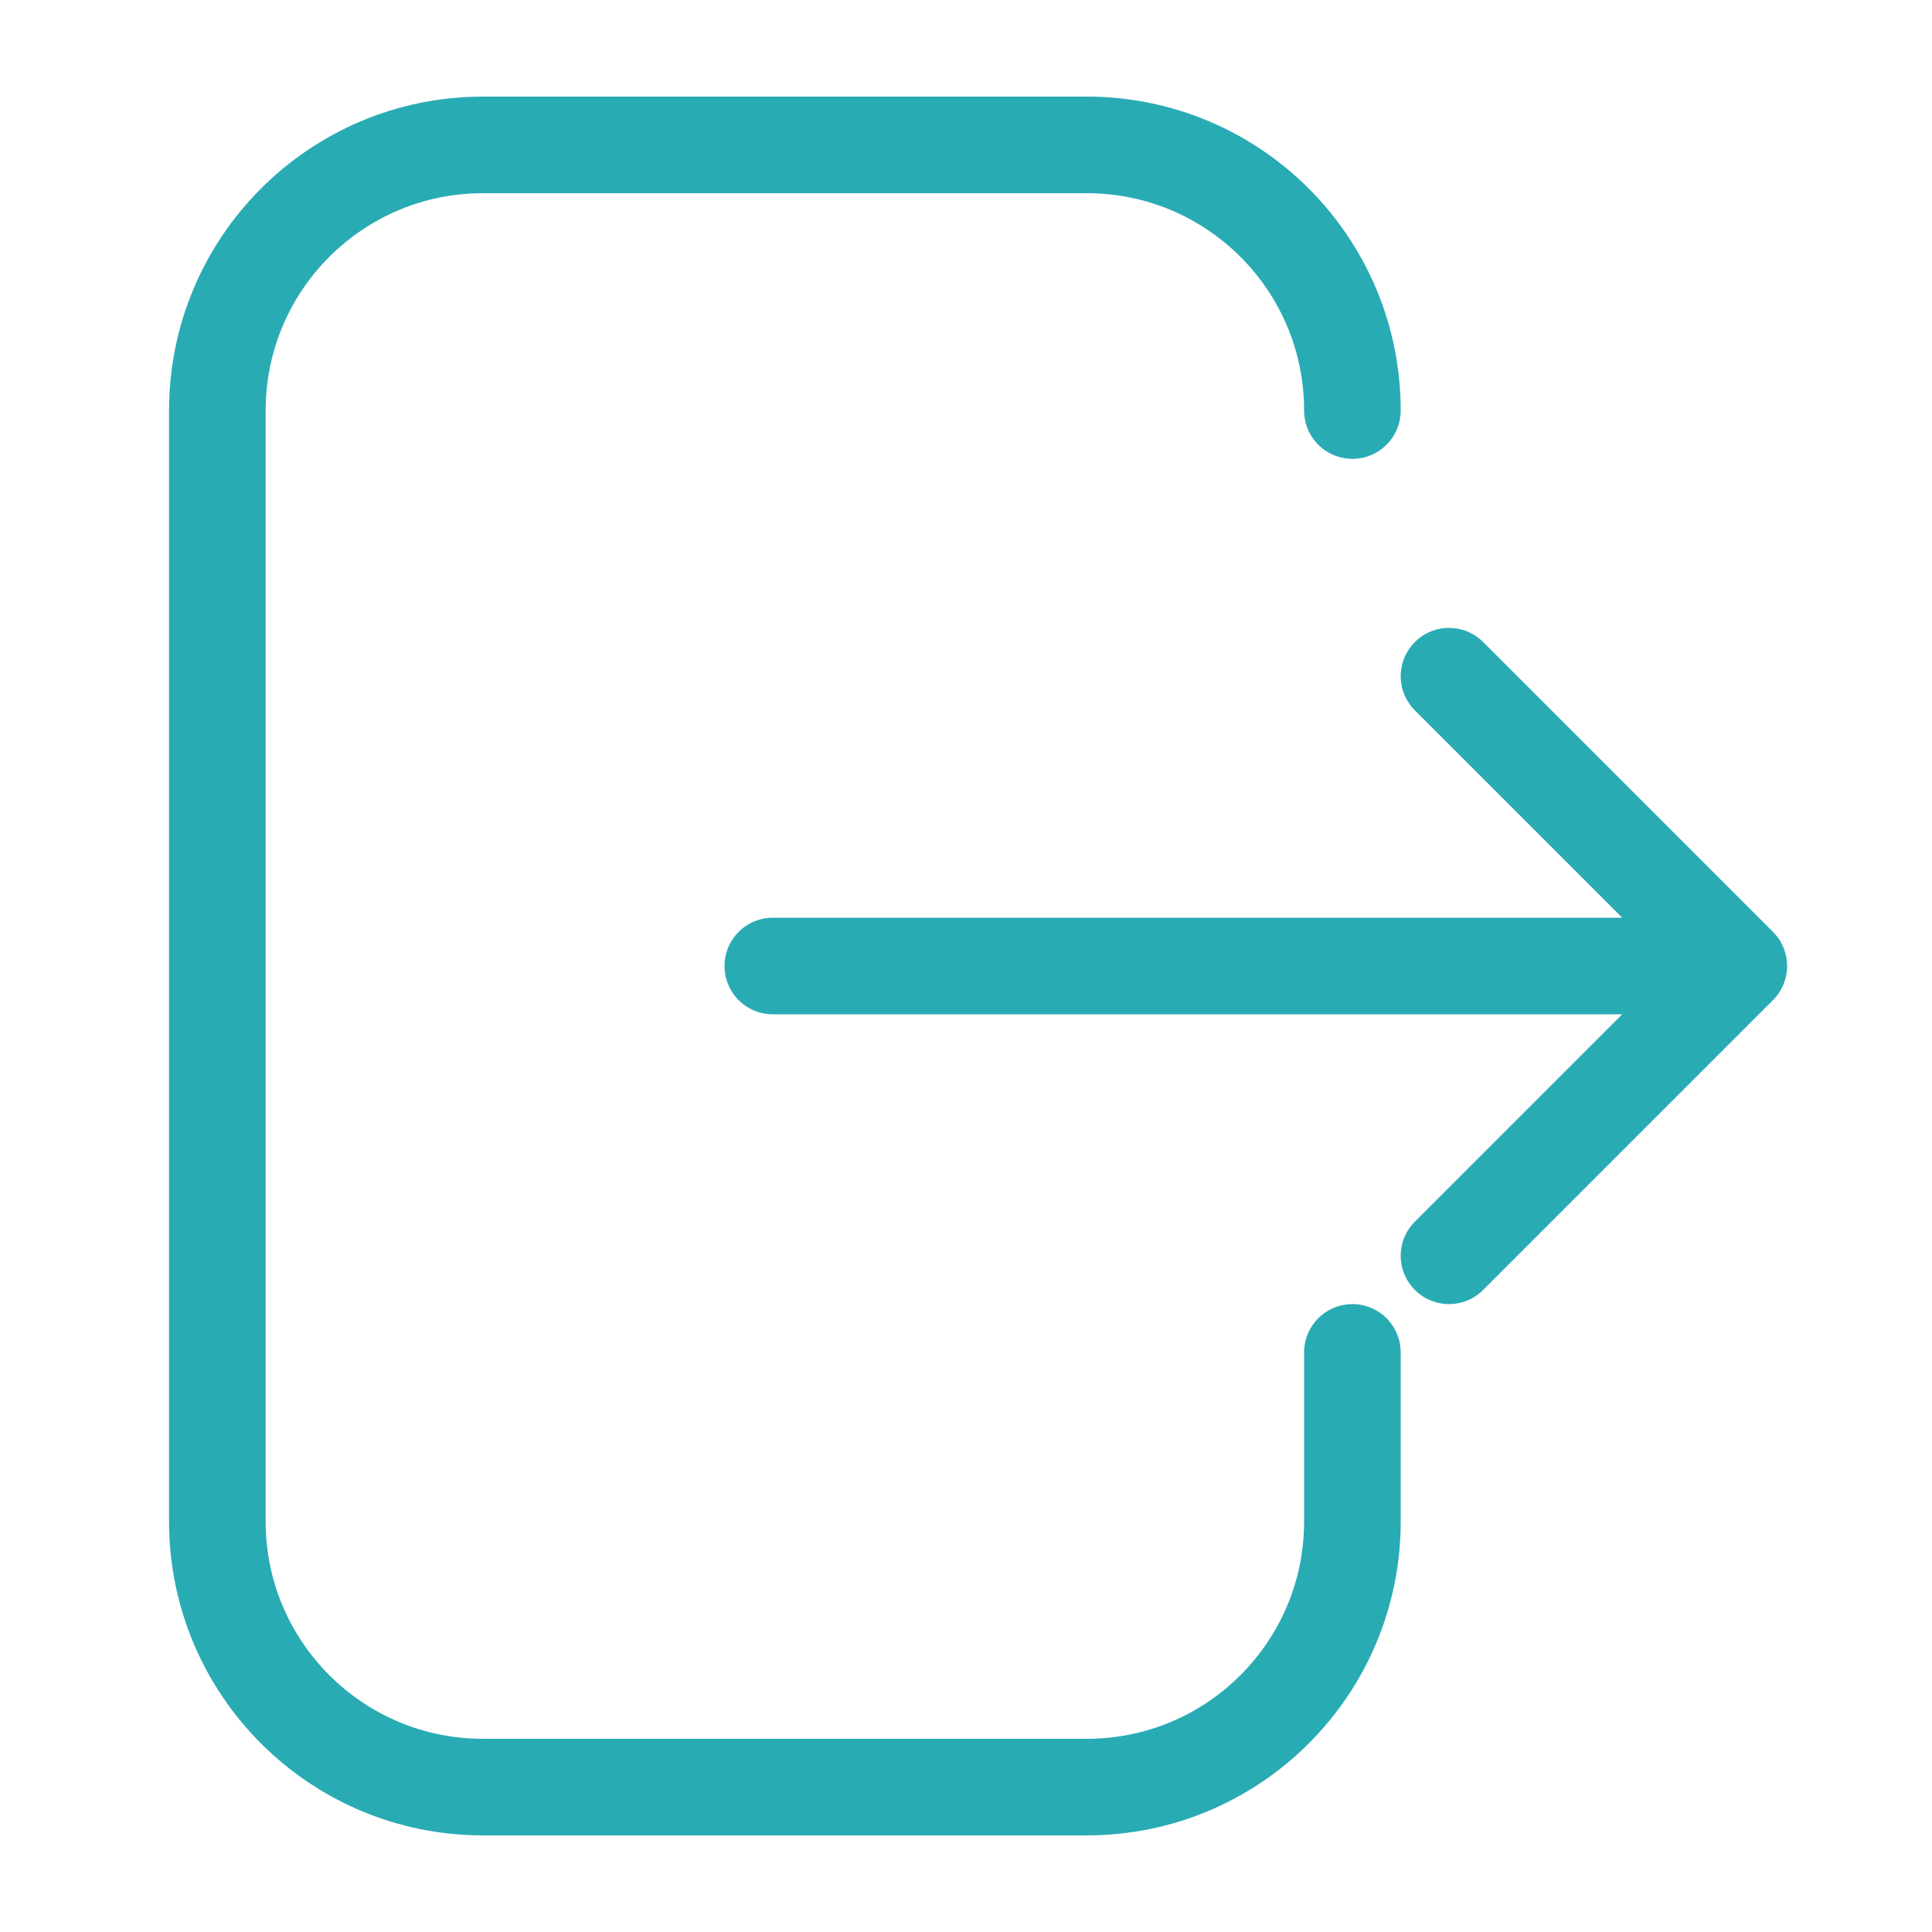 <?xml version="1.0" encoding="UTF-8"?>
<svg width="40" height="40" viewBox="0 0 40 40" fill="none" xmlns="http://www.w3.org/2000/svg">
    <path d="M16 20H36M36 20L30 14M36 20L30 26" stroke="#29abb4" stroke-width="2" stroke-linecap="round" stroke-linejoin="round"/>
    <path d="M28 8.5C28 5.462 25.538 3 22.5 3H10C6.962 3 4.5 5.462 4.5 8.5V31.5C4.5 34.538 6.962 37 10 37H22.5C25.538 37 28 34.538 28 31.5V28" stroke="#29abb4" stroke-width="2" stroke-linecap="round"/>
</svg>
